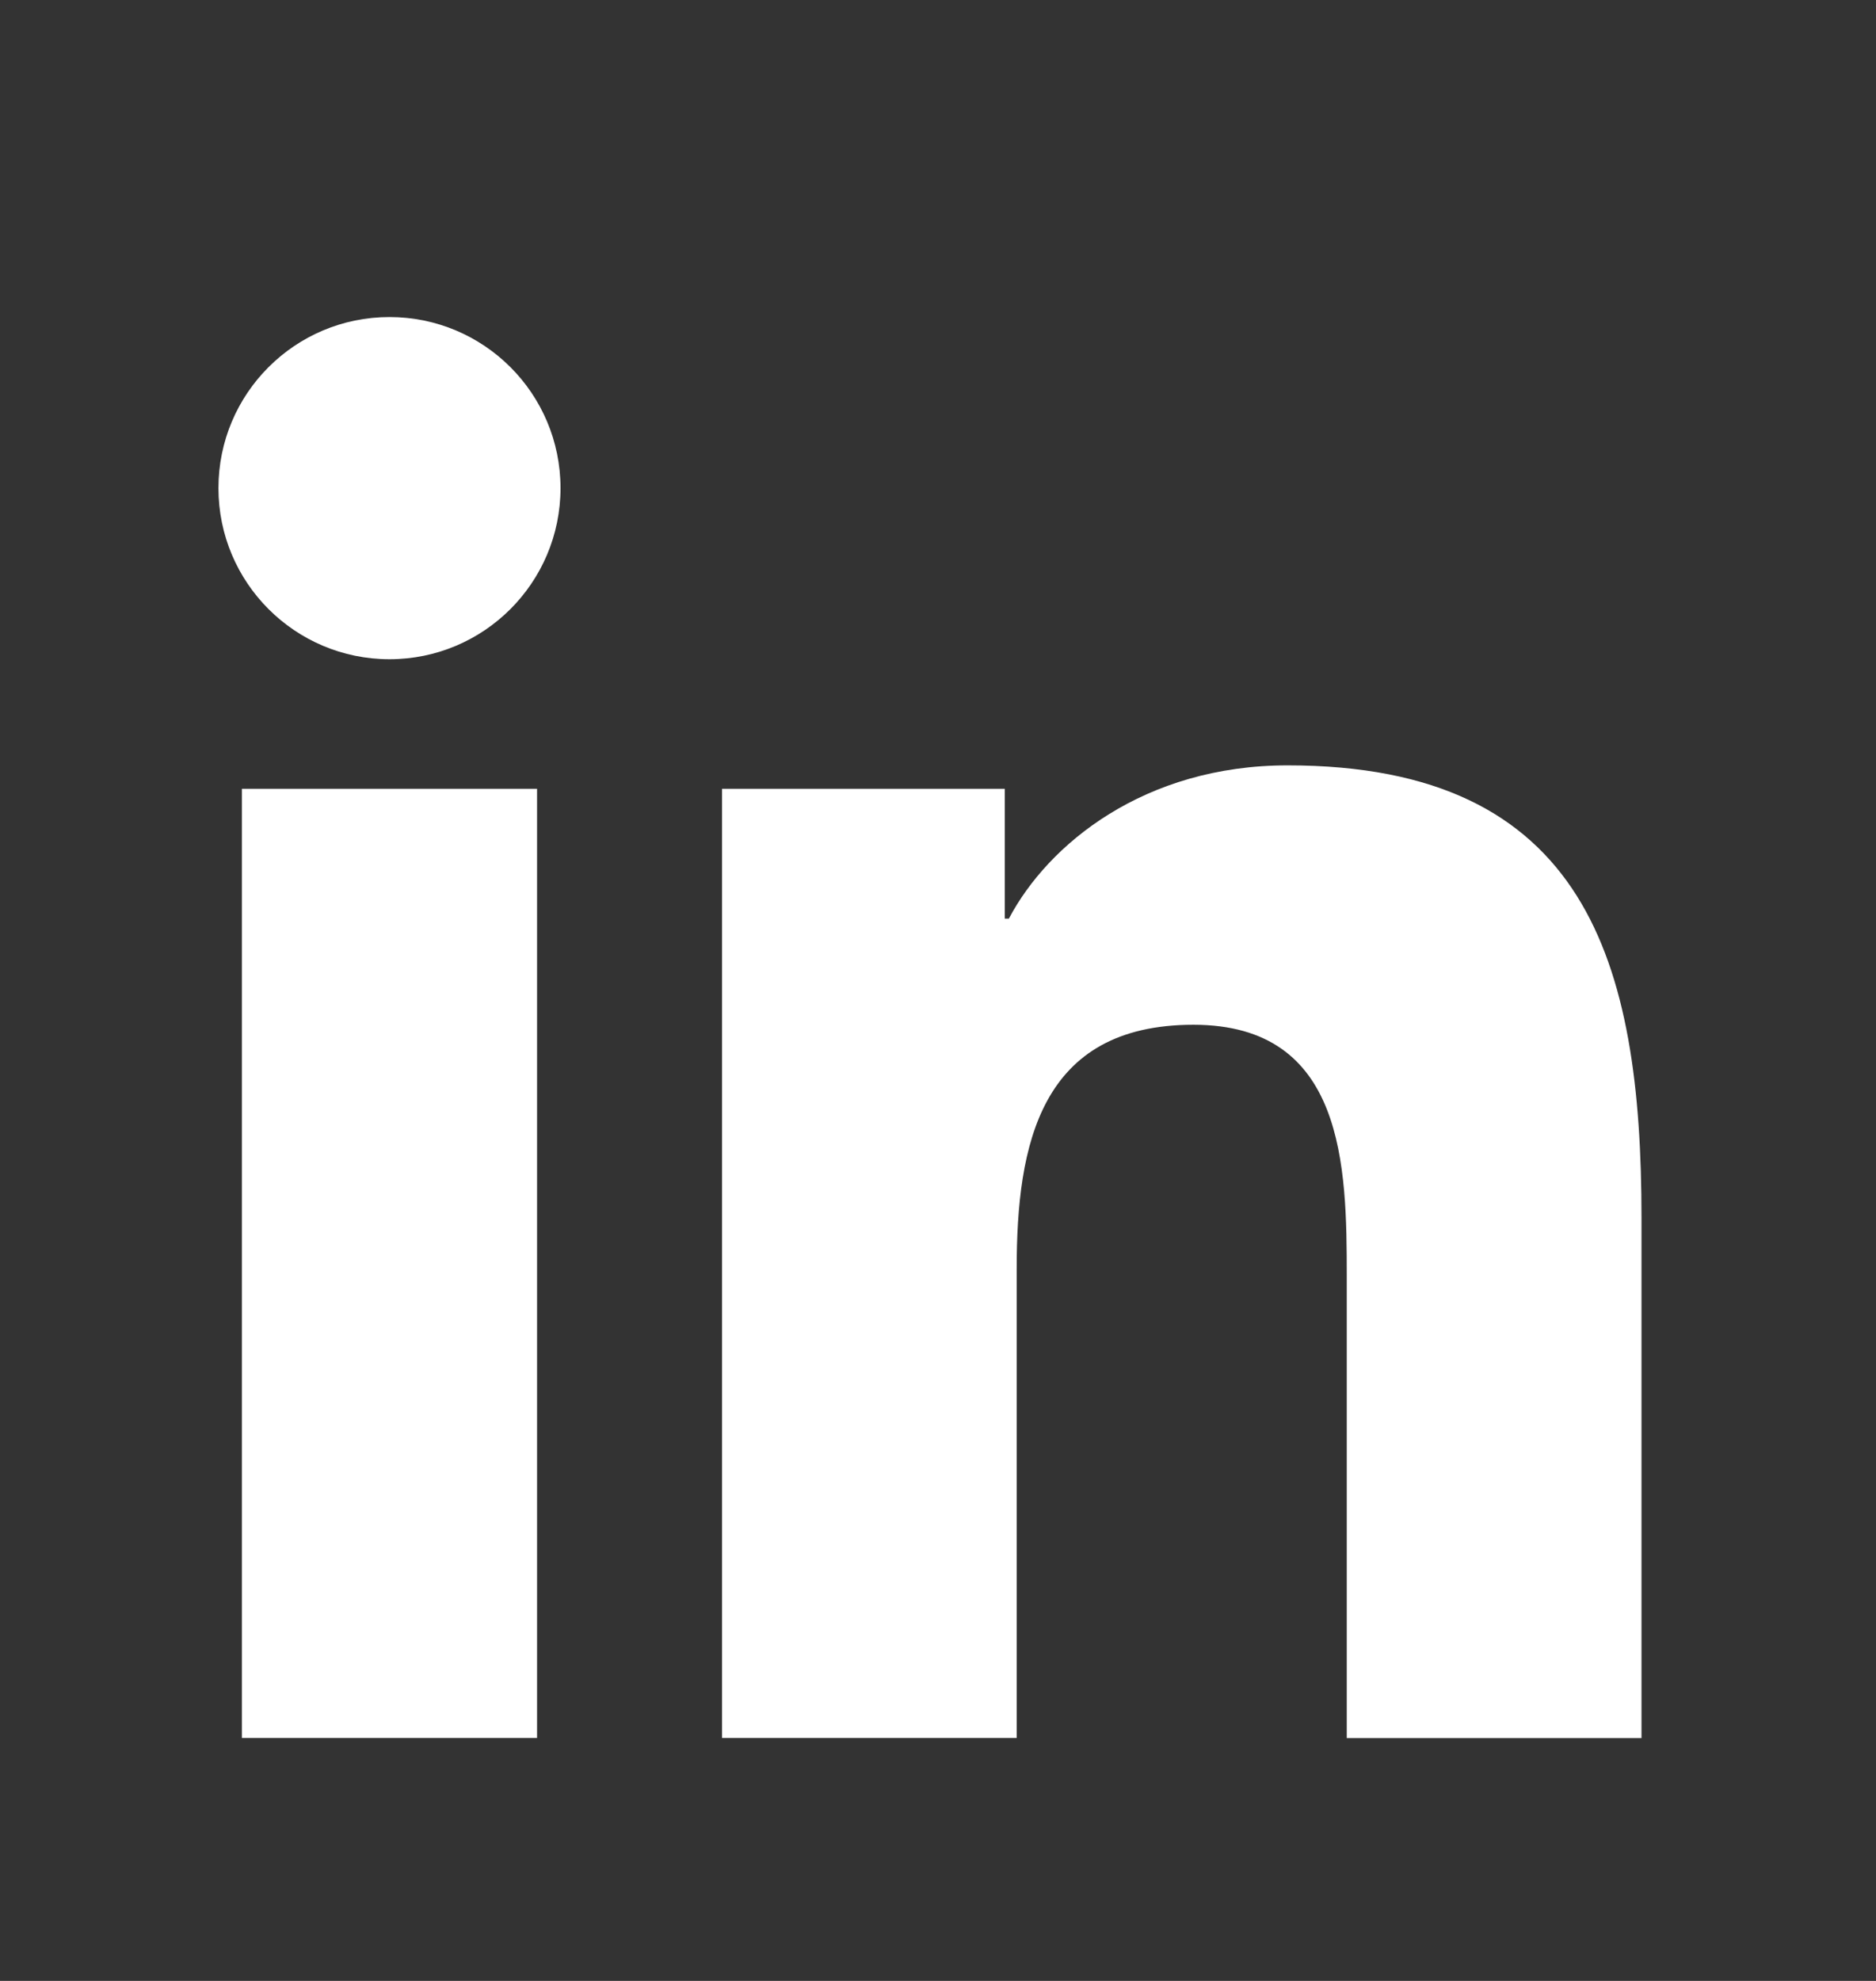 <svg width="18" height="19" viewBox="0 0 18 19" fill="none" xmlns="http://www.w3.org/2000/svg">
<rect x="0" y="0" width="18" height="19" fill="#333333" stroke="none"/>
<path d="M3.737 6.323C4.643 6.323 5.378 5.588 5.378 4.682C5.378 3.775 4.643 3.041 3.737 3.041C2.831 3.041 2.096 3.775 2.096 4.682C2.096 5.588 2.831 6.323 3.737 6.323Z" fill="white"/>
<path d="M6.928 7.566V16.67H9.755V12.168C9.755 10.98 9.978 9.829 11.451 9.829C12.904 9.829 12.922 11.188 12.922 12.243V16.671H15.75V11.678C15.75 9.226 15.222 7.341 12.355 7.341C10.979 7.341 10.057 8.096 9.68 8.811H9.641V7.566H6.928ZM2.321 7.566H5.153V16.67H2.321V7.566Z" fill="white"/>
</svg>
